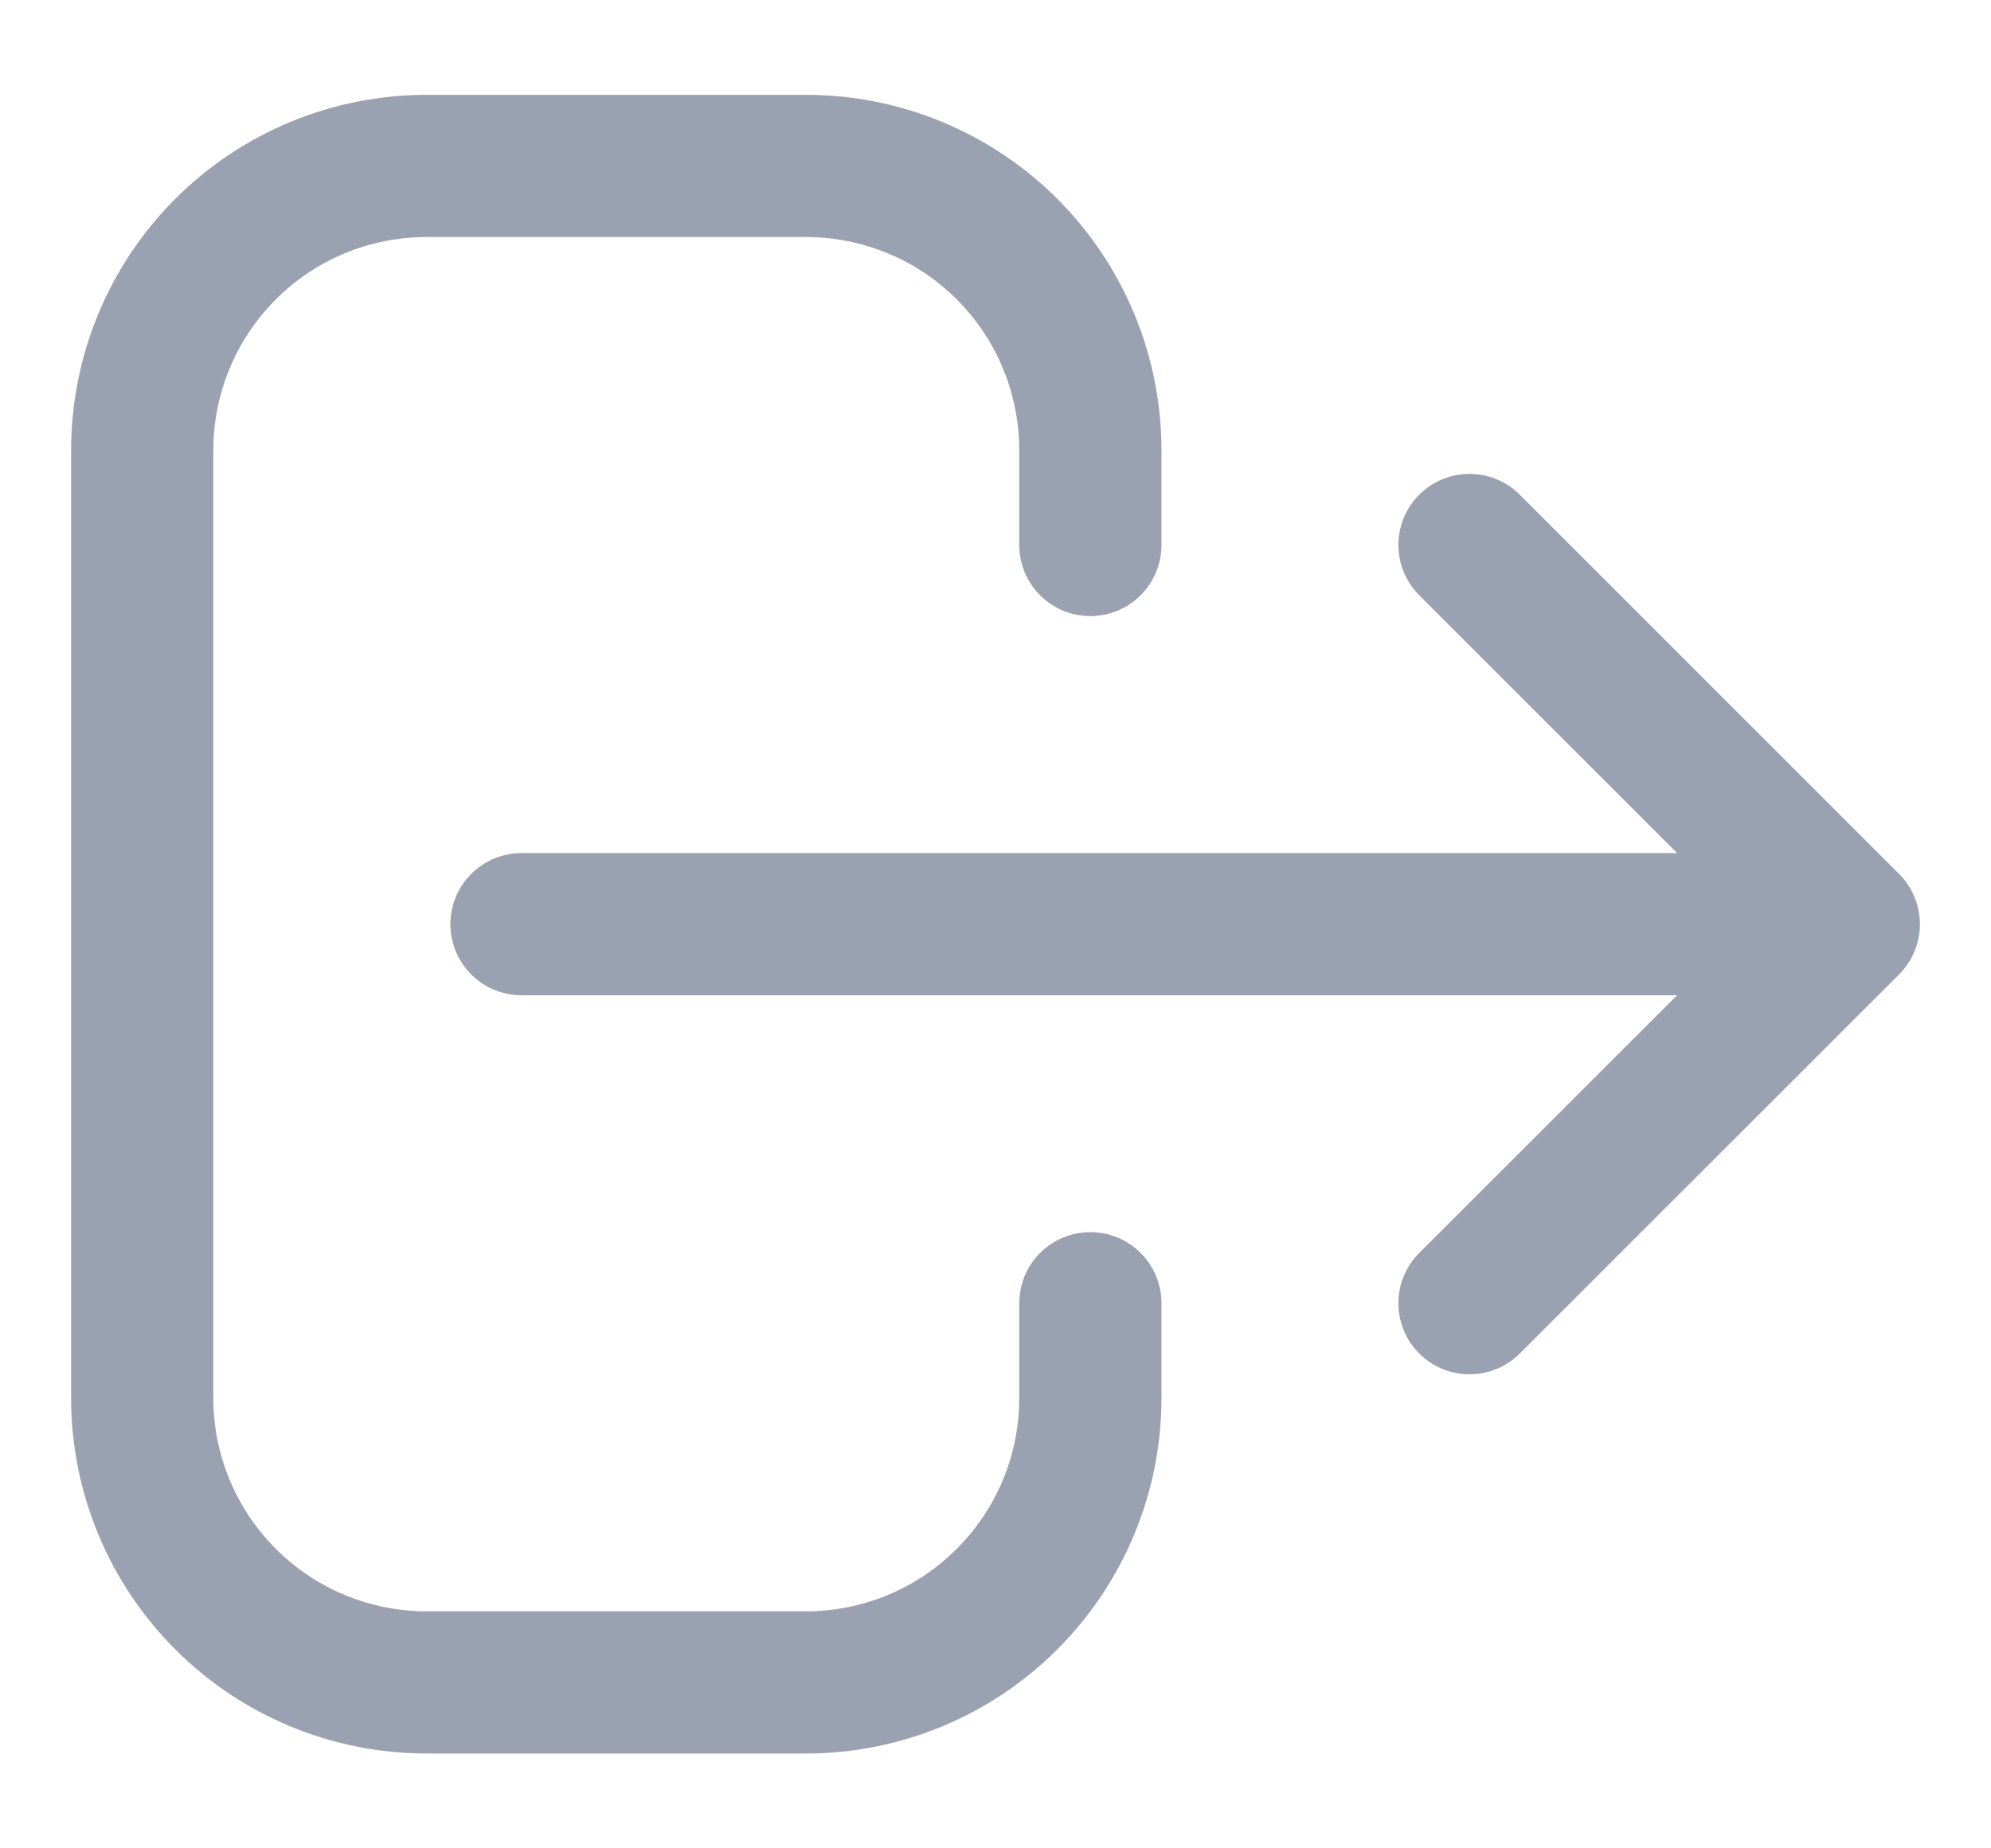 <svg width="14" height="13" viewBox="0 0 14 13" fill="none" xmlns="http://www.w3.org/2000/svg">
<path d="M7.667 9.166V9.833C7.667 10.364 7.456 10.872 7.081 11.247C6.706 11.623 6.197 11.833 5.667 11.833H3C2.47 11.833 1.961 11.623 1.586 11.247C1.211 10.872 1 10.364 1 9.833V3.167C1 2.636 1.211 2.127 1.586 1.752C1.961 1.377 2.47 1.167 3 1.167H5.667C6.197 1.167 6.706 1.377 7.081 1.752C7.456 2.127 7.667 2.636 7.667 3.167V3.833M10.333 9.166L13 6.5L10.333 9.166ZM13 6.5L10.333 3.833L13 6.5ZM13 6.5H3.667H13Z" stroke="#9AA1B0" stroke-linecap="round" stroke-linejoin="round"/>
</svg>
